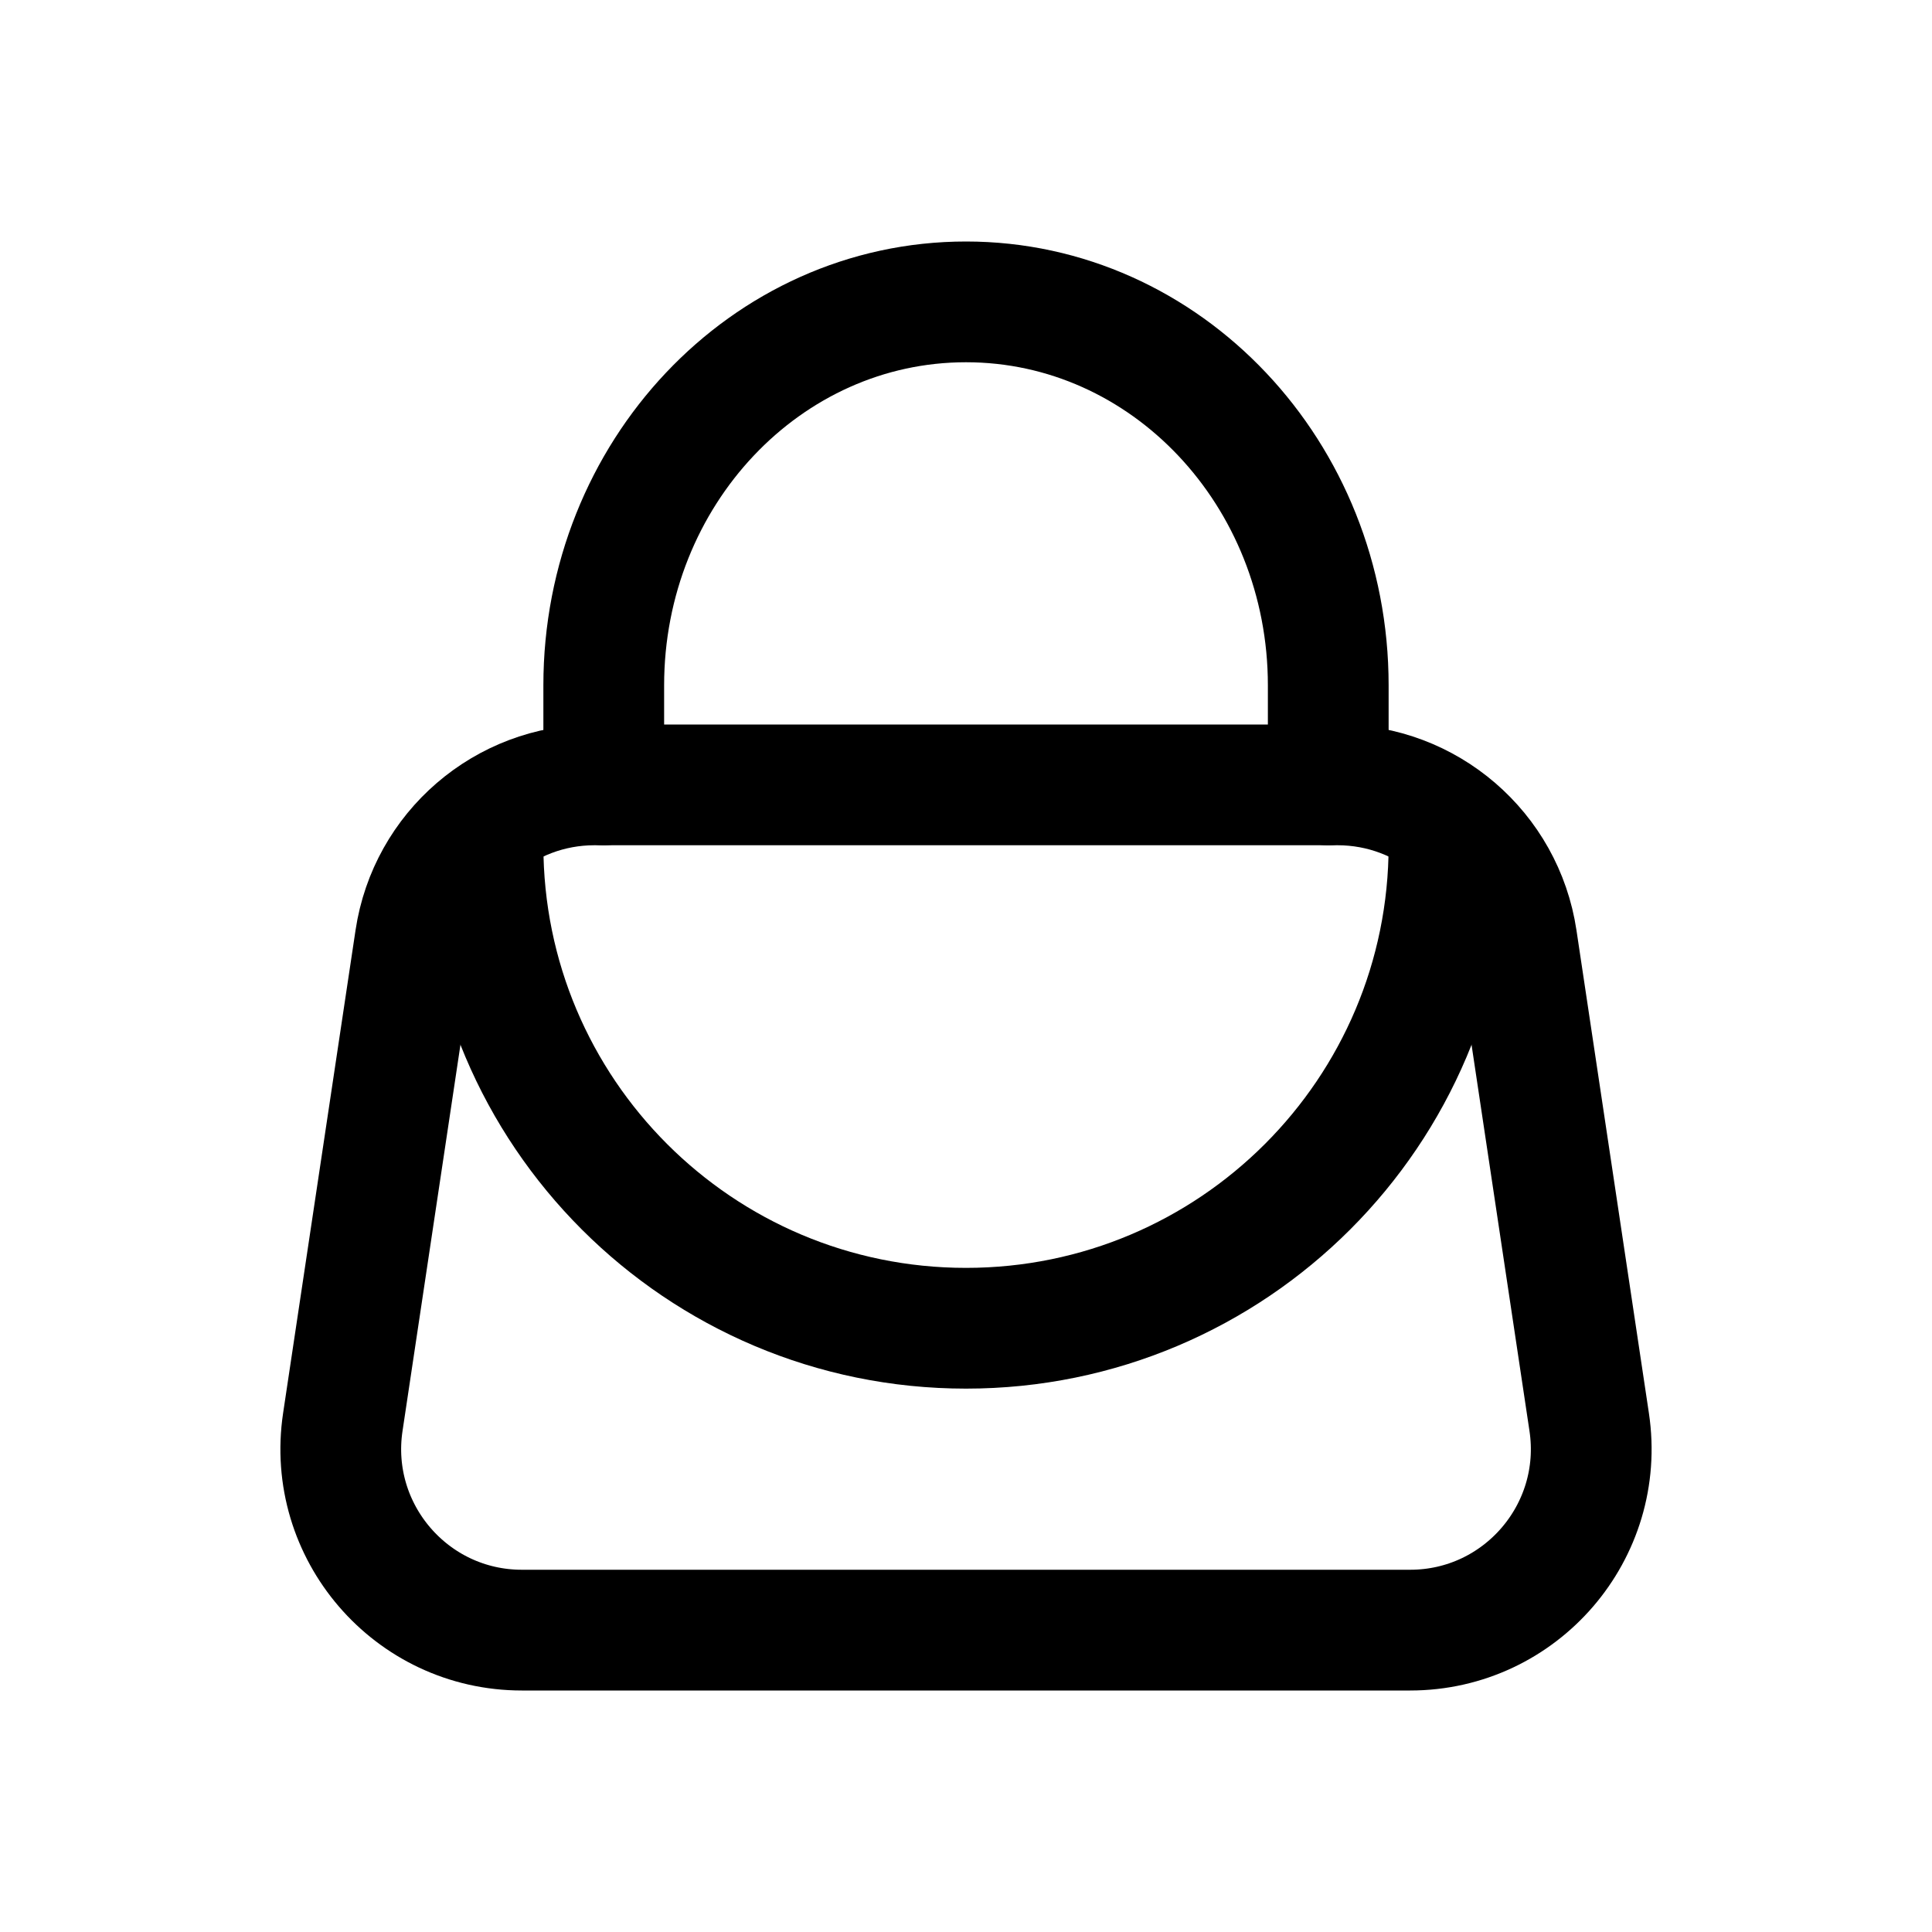 <svg viewBox="0 0 16 16" fill="none" xmlns="http://www.w3.org/2000/svg" stroke="currentColor"><path d="M5 6.5V5.676C5 3.922 6.343 2.5 8 2.5C9.657 2.5 11 3.922 11 5.676V6.5" stroke-linecap="round"/><path d="M12 7C12 9.209 10.209 11 8 11C5.791 11 4 9.209 4 7"/><path d="M3.439 7.777C3.549 7.043 4.18 6.5 4.922 6.5H11.078C11.82 6.5 12.451 7.043 12.561 7.777L13.161 11.777C13.297 12.684 12.595 13.5 11.678 13.5H4.322C3.405 13.5 2.703 12.684 2.839 11.777L3.439 7.777Z"/></svg>